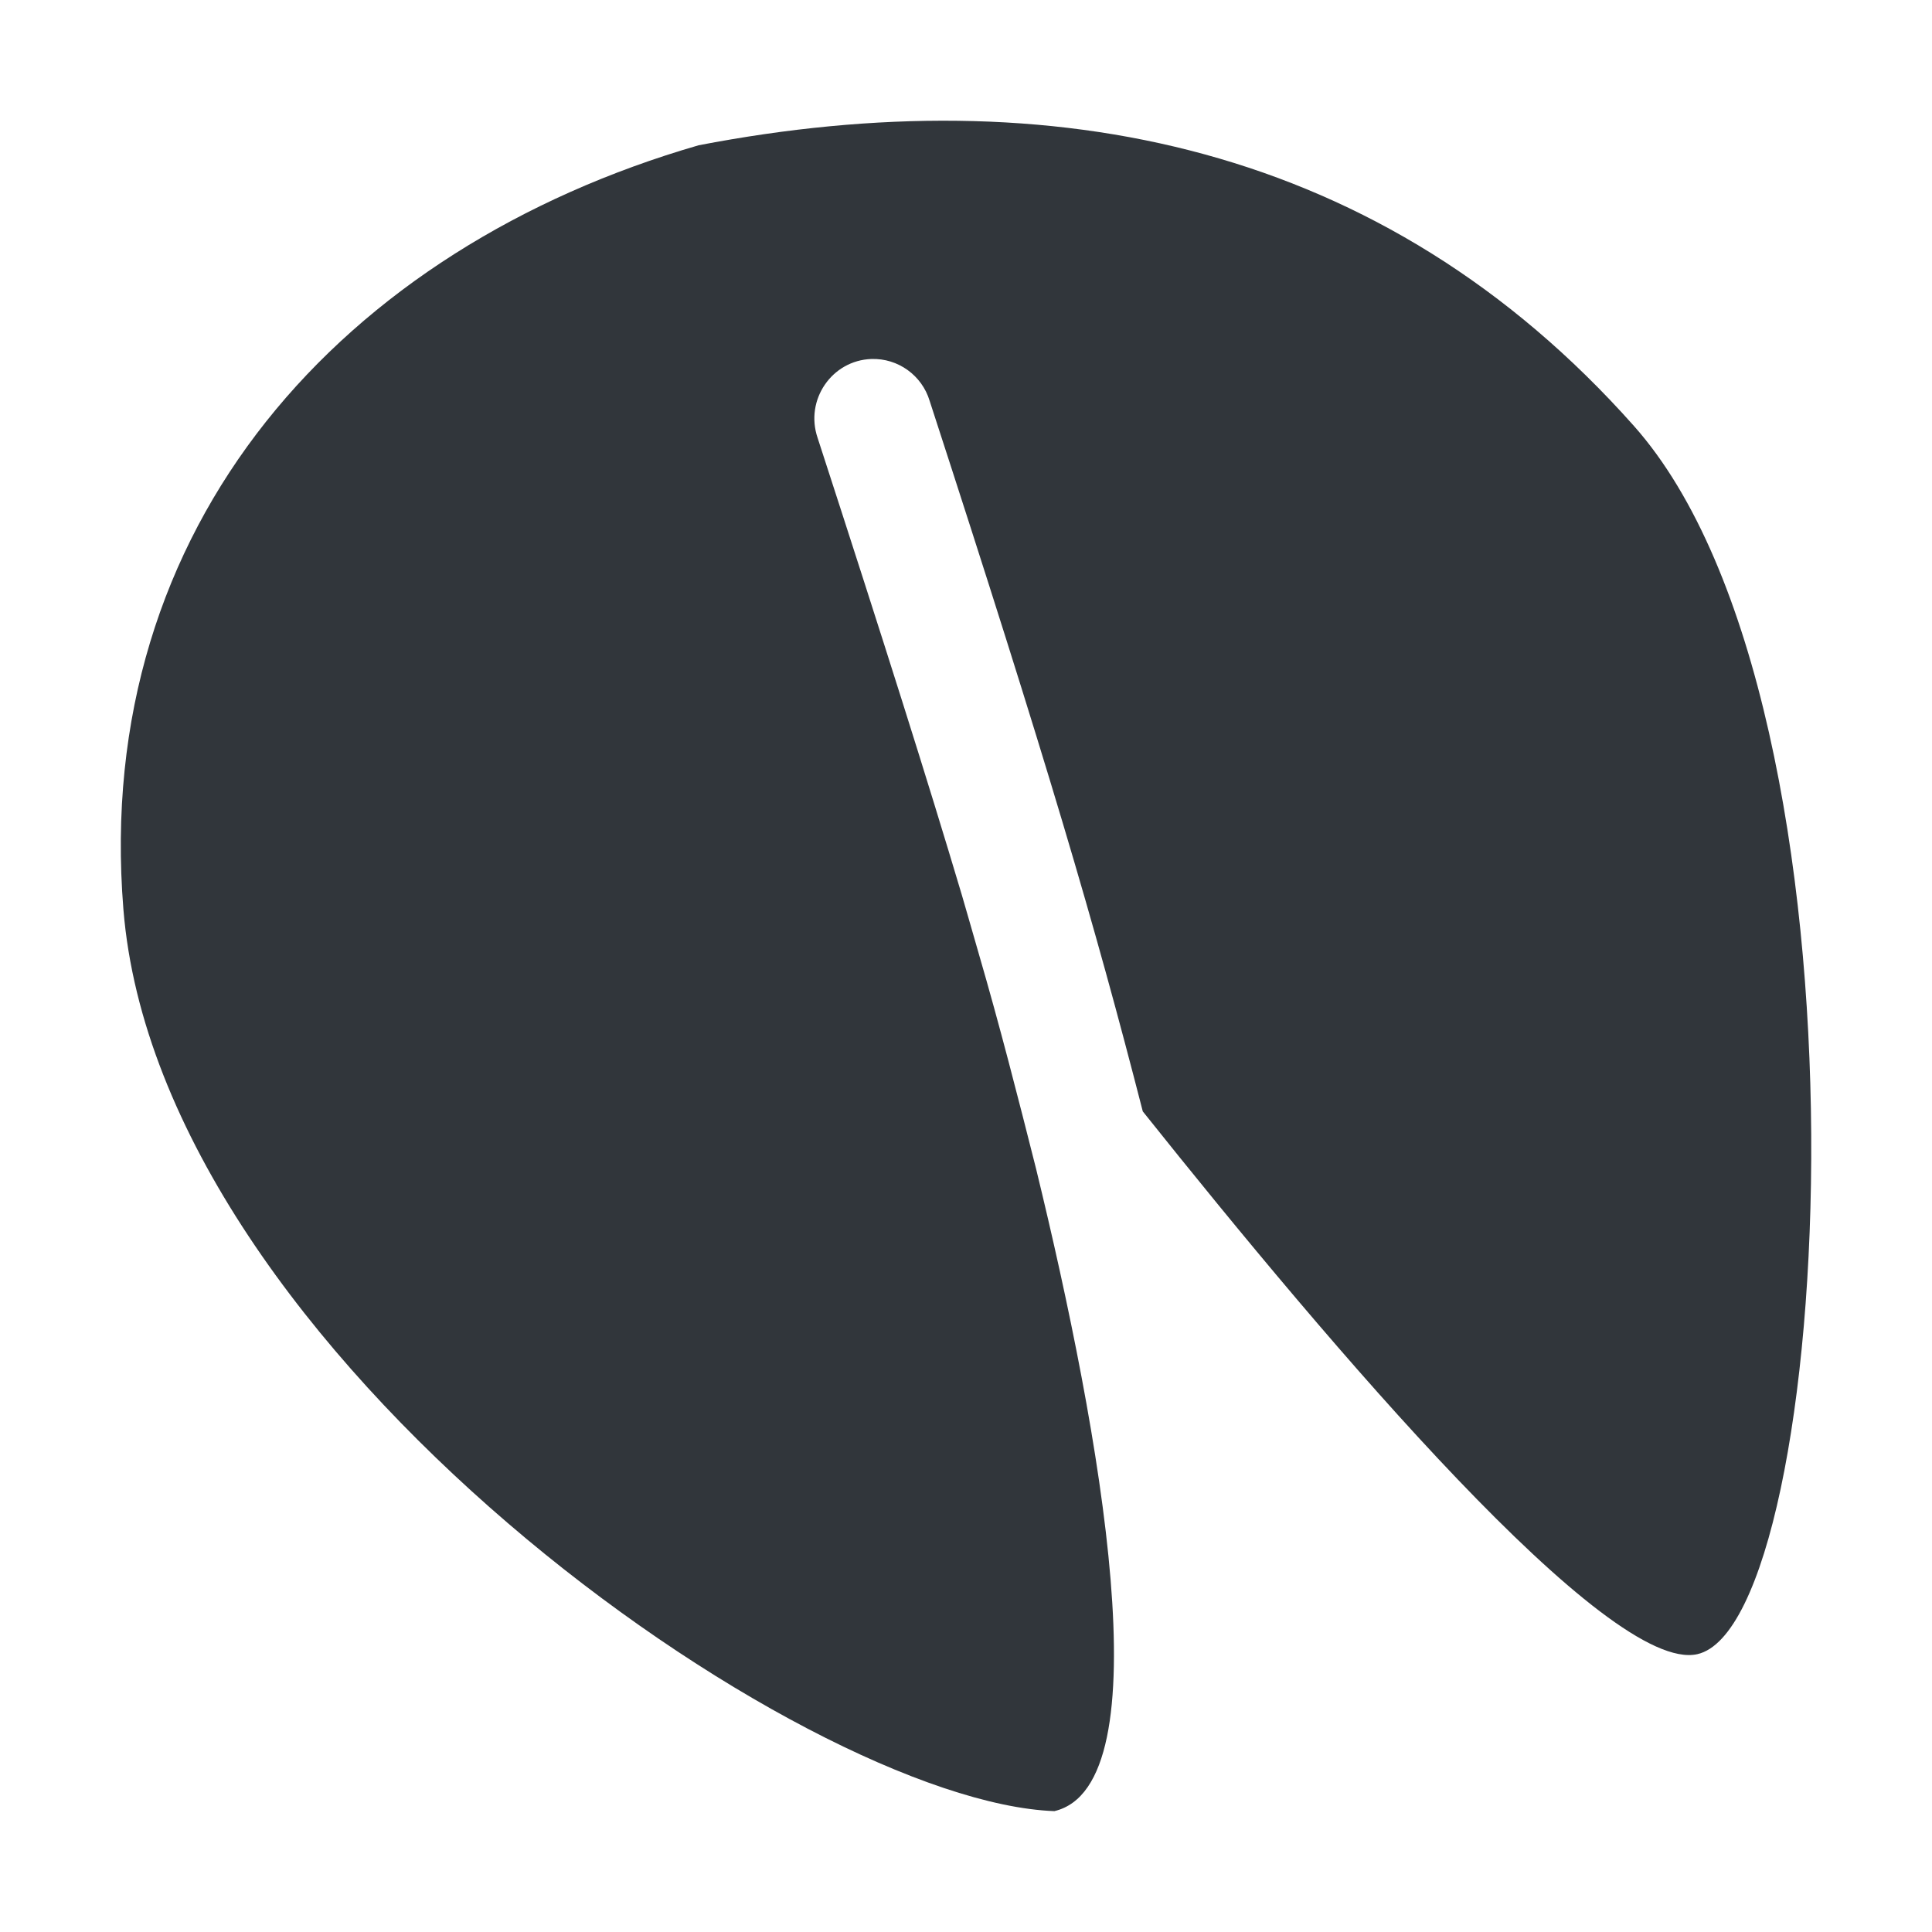<svg height="16" width="16" xmlns="http://www.w3.org/2000/svg"><path d="m5.786 1.203c-2.944.852-5.022 3.142-4.764 6.328.297 3.675 5.624 7.391 7.71 7.468.909-.215.383-3.125-.152-5.321-.15-.594-.301-1.185-.474-1.779-.056-.192-.123-.431-.141-.489-.285-.956-.63-2.048-1.194-3.784-.107-.314.118-.642.446-.653.22-.007.418.135.482.347.979 3.009 1.366 4.331 1.765 5.884 1.571 1.969 3.855 4.662 4.593 4.495 1.138-.26 1.551-7.836-.526-10.172-2.076-2.337-4.825-2.886-7.745-2.324z" fill="#31363b"/></svg>